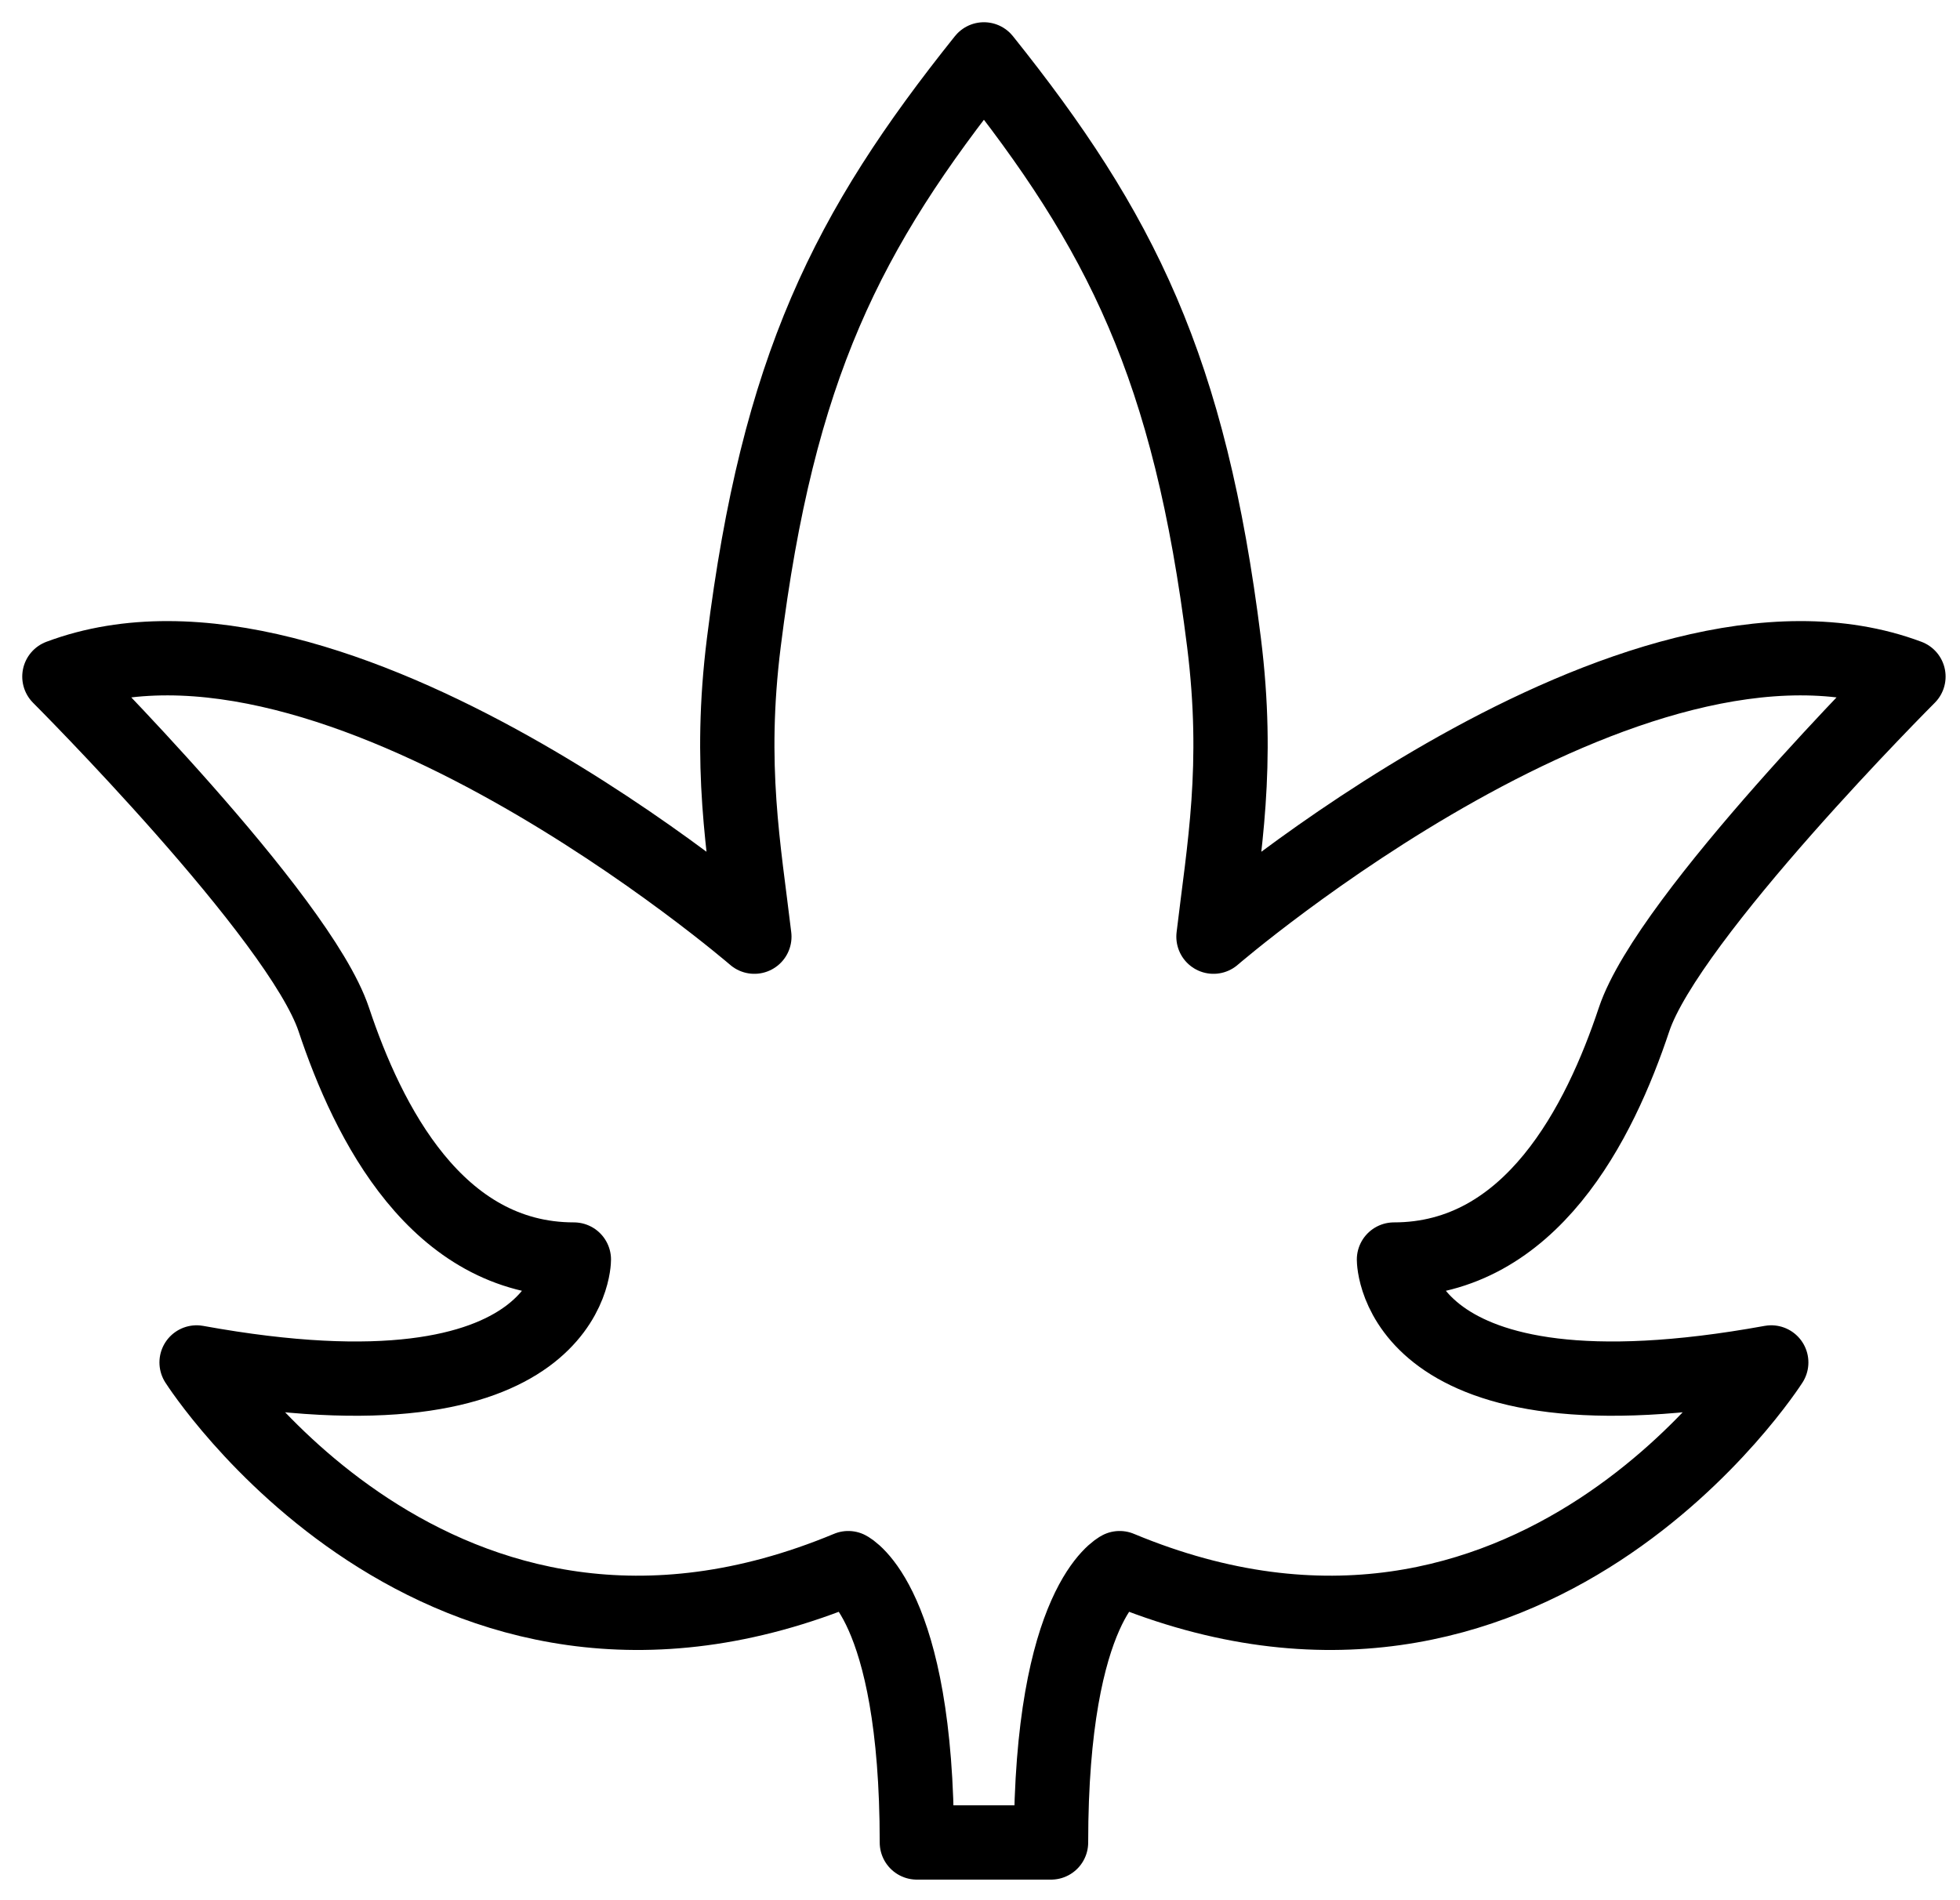<svg width="33" height="32" viewBox="0 0 33 32" fill="none" xmlns="http://www.w3.org/2000/svg">
<path d="M16.566 1C18.876 3.887 20.031 6.197 20.608 10.817C20.869 12.905 20.608 14.282 20.431 15.774C20.431 15.774 27.512 9.662 32.132 11.394C32.132 11.394 28.09 15.437 27.512 17.169C26.935 18.901 25.78 21.211 23.47 21.211C23.47 21.211 23.47 24.099 29.822 22.944C29.822 22.944 25.78 29.296 18.851 26.408C18.851 26.408 17.696 26.986 17.696 31.028H17.118H16.014H15.437C15.437 26.986 14.282 26.408 14.282 26.408C7.352 29.296 3.31 22.944 3.31 22.944C9.662 24.099 9.662 21.211 9.662 21.211C7.352 21.211 6.197 18.901 5.62 17.169C5.042 15.437 1 11.394 1 11.394C5.62 9.662 12.701 15.774 12.701 15.774C12.524 14.282 12.263 12.905 12.524 10.817C13.101 6.197 14.256 3.887 16.566 1Z" stroke="black" stroke-width="1.251" stroke-miterlimit="10" stroke-linecap="round" stroke-linejoin="round"/>
</svg>
